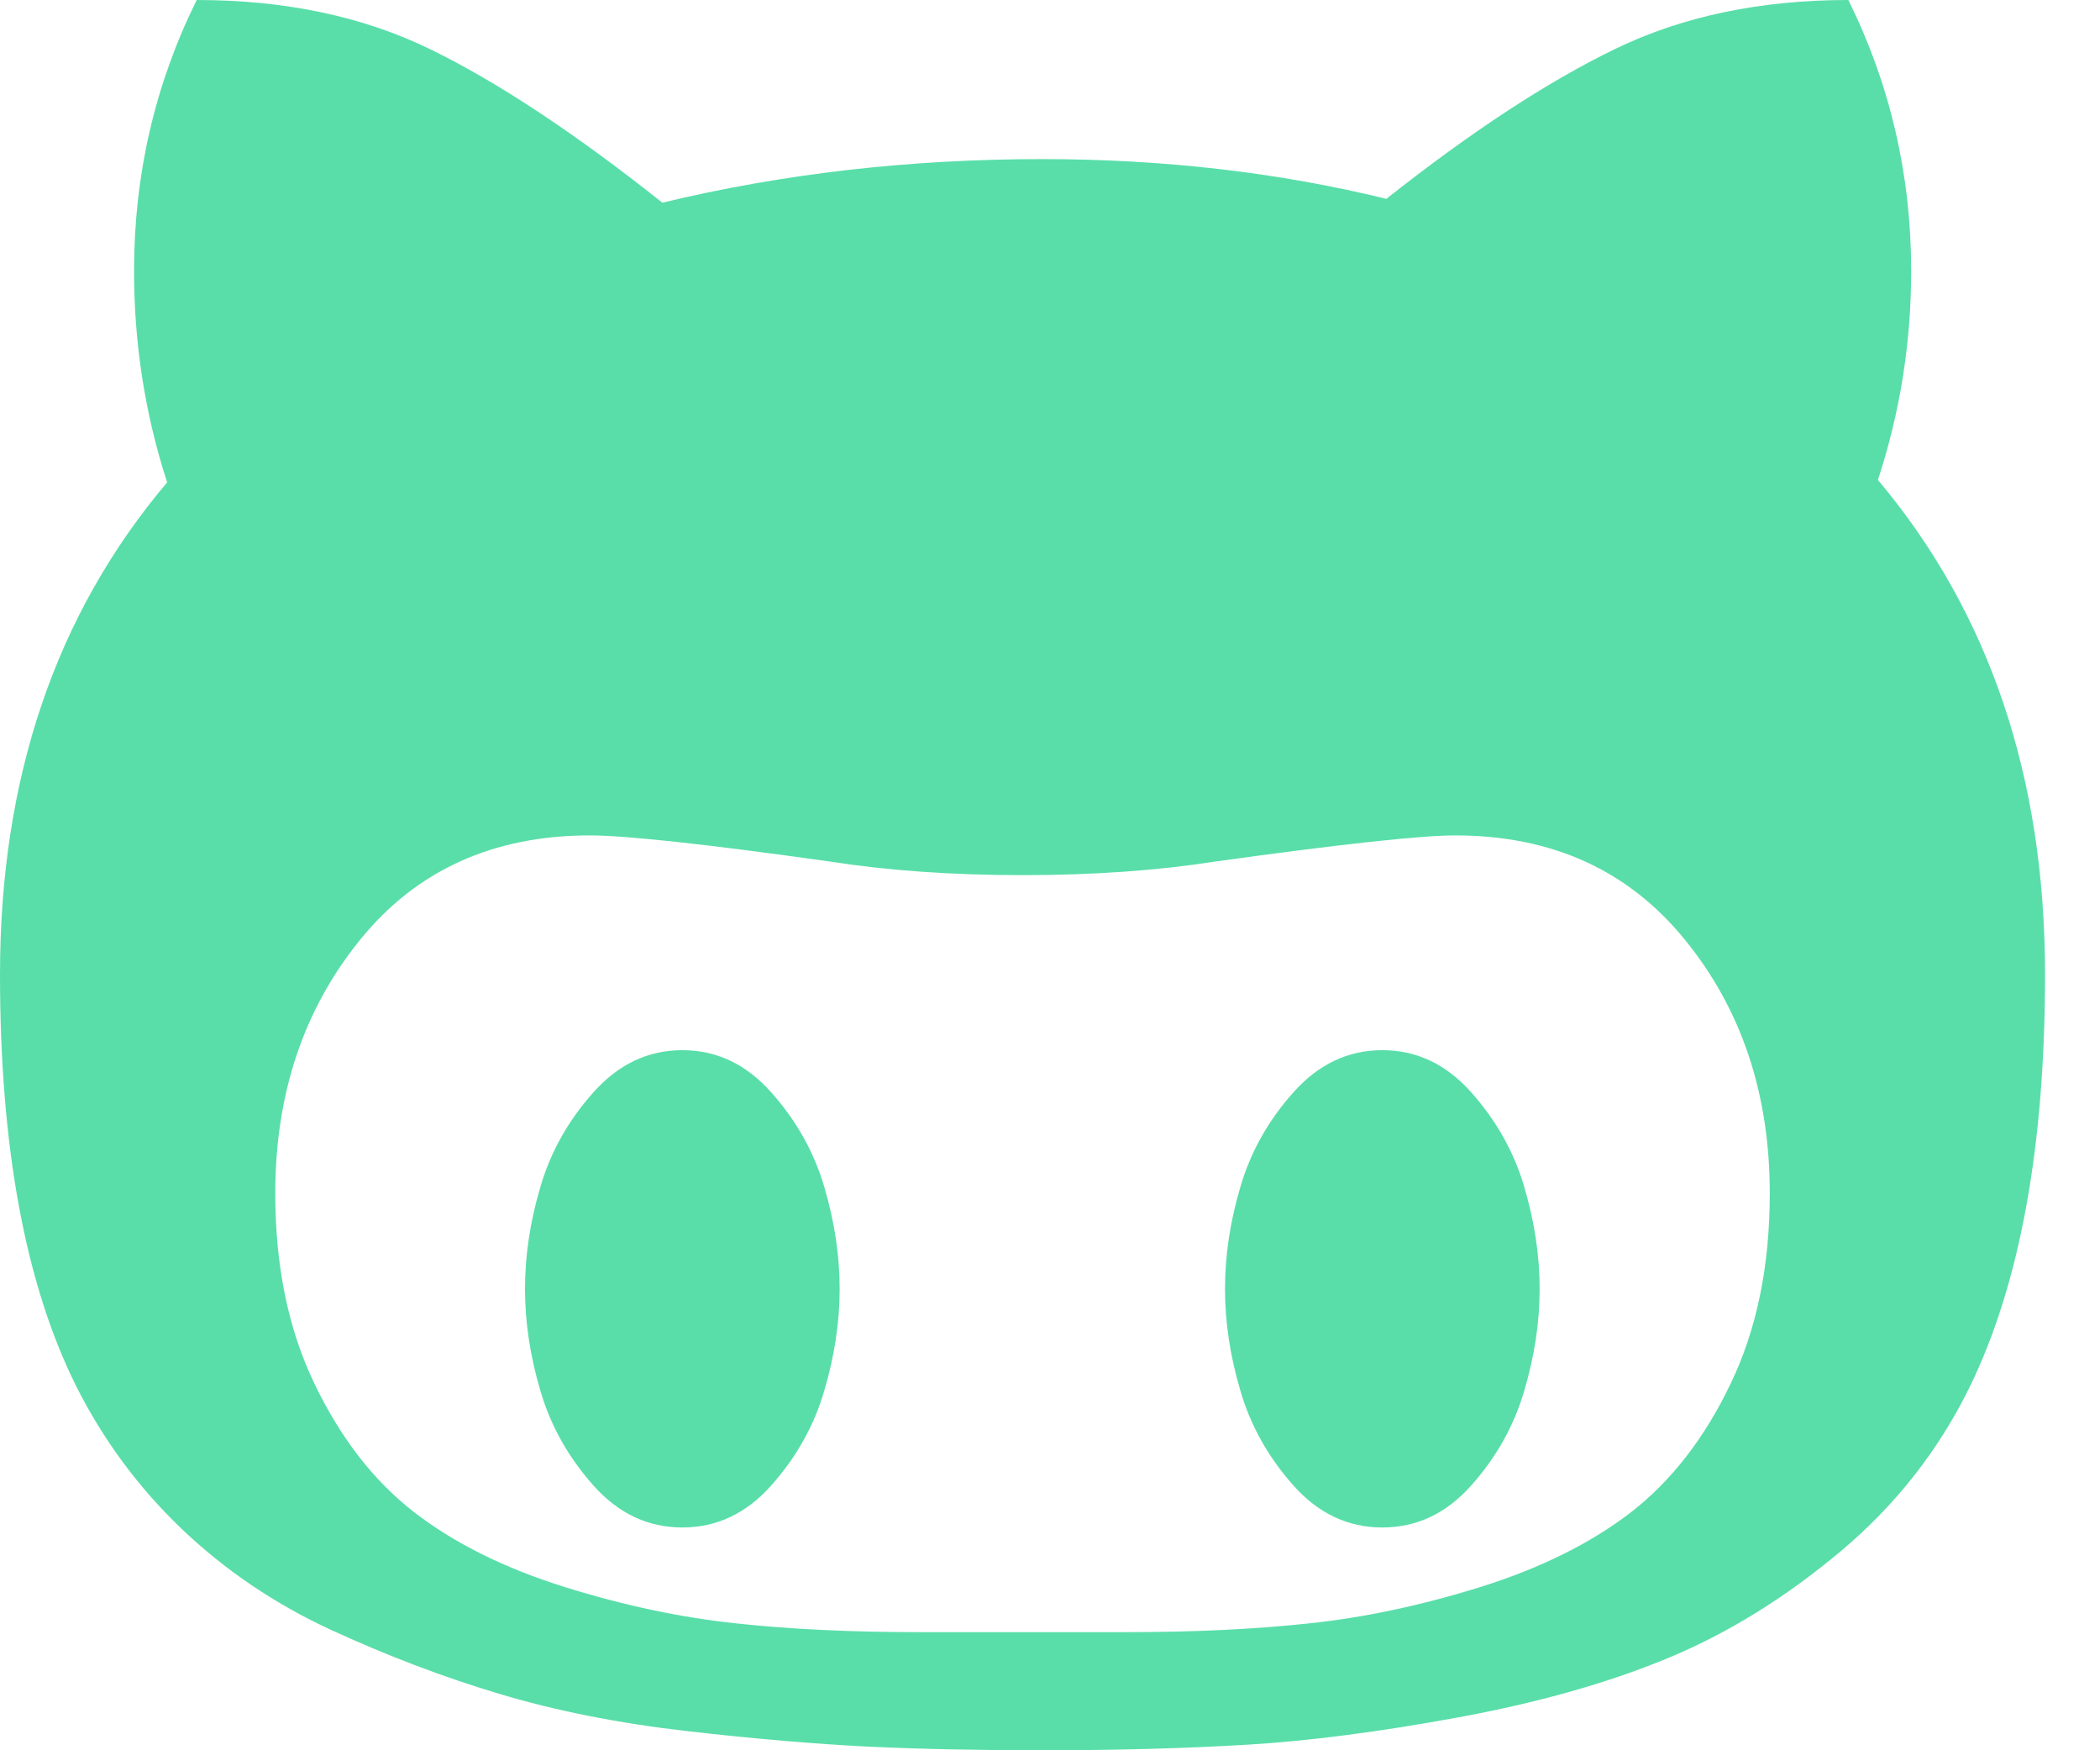 <svg width="12" height="10" viewBox="0 0 12 10" version="1.1" xmlns="http://www.w3.org/2000/svg" xmlns:xlink="http://www.w3.org/1999/xlink">
<title>github-character</title>
<desc>Created using Figma</desc>
<g id="Canvas" transform="translate(3715 -14406)">
<g id="github-character">
<g id="Group">
<g id="Group">
<g id="Vector">
<use xlink:href="#path0_fill" transform="translate(-3715 14406)" fill="#59DEA9"/>
</g>
<g id="Vector">
<use xlink:href="#path1_fill" transform="translate(-3712 14412)" fill="#59DEA9"/>
</g>
<g id="Vector">
<use xlink:href="#path1_fill" transform="translate(-3708 14412)" fill="#59DEA9"/>
</g>
</g>
</g>
</g>
</g>
<defs>
<path id="path0_fill" d="M 10.731 2.742C 10.857 2.358 10.921 1.96 10.921 1.548C 10.921 0.999 10.801 0.483 10.562 -1.82195e-08C 10.062 -1.82195e-08 9.619 0.092 9.235 0.277C 8.851 0.462 8.413 0.748 7.922 1.136C 7.304 0.985 6.648 0.909 5.956 0.909C 5.197 0.909 4.474 0.992 3.785 1.158C 3.284 0.76 2.842 0.468 2.458 0.281C 2.074 0.094 1.629 2.48438e-05 1.124 2.48438e-05C 0.885 0.483 0.766 0.999 0.766 1.548C 0.766 1.965 0.829 2.367 0.955 2.756C 0.318 3.509 0 4.446 0 5.568C 0 6.553 0.145 7.337 0.435 7.919C 0.59 8.227 0.791 8.499 1.039 8.736C 1.287 8.972 1.571 9.164 1.889 9.311C 2.208 9.458 2.528 9.58 2.851 9.677C 3.174 9.774 3.531 9.845 3.922 9.89C 4.313 9.935 4.659 9.964 4.958 9.979C 5.258 9.993 5.59 10 5.956 10C 6.386 10 6.777 9.989 7.128 9.968C 7.48 9.947 7.881 9.895 8.333 9.812C 8.785 9.729 9.183 9.617 9.527 9.475C 9.871 9.333 10.201 9.129 10.517 8.864C 10.833 8.599 11.08 8.284 11.258 7.919C 11.543 7.332 11.686 6.548 11.686 5.568C 11.686 4.441 11.368 3.499 10.731 2.742ZM 9.888 7.908C 9.739 8.219 9.549 8.462 9.32 8.64C 9.09 8.817 8.804 8.959 8.463 9.066C 8.121 9.173 7.793 9.242 7.48 9.275C 7.166 9.309 6.817 9.325 6.433 9.325L 5.253 9.325C 4.869 9.325 4.52 9.309 4.207 9.275C 3.893 9.242 3.565 9.173 3.223 9.066C 2.882 8.959 2.596 8.817 2.367 8.64C 2.137 8.462 1.948 8.219 1.798 7.908C 1.648 7.598 1.573 7.235 1.573 6.818C 1.573 6.25 1.735 5.767 2.058 5.369C 2.381 4.971 2.819 4.773 3.371 4.773C 3.572 4.773 4.029 4.822 4.74 4.922C 5.073 4.974 5.44 5 5.843 5C 6.246 5 6.613 4.974 6.946 4.922C 7.667 4.822 8.123 4.773 8.315 4.773C 8.868 4.773 9.305 4.972 9.628 5.369C 9.952 5.767 10.113 6.25 10.113 6.818C 10.113 7.235 10.038 7.598 9.888 7.908Z"/>
<path id="path1_fill" d="M 1.408 0.242C 1.265 0.081 1.096 -3.34024e-08 0.899 -3.34024e-08C 0.702 -3.34024e-08 0.533 0.081 0.39 0.242C 0.247 0.402 0.146 0.582 0.088 0.781C 0.029 0.98 -5.40492e-08 1.174 -5.40492e-08 1.364C -5.40492e-08 1.553 0.029 1.747 0.088 1.946C 0.146 2.145 0.247 2.325 0.39 2.486C 0.533 2.647 0.702 2.727 0.899 2.727C 1.096 2.727 1.265 2.647 1.408 2.486C 1.551 2.325 1.652 2.145 1.71 1.946C 1.769 1.747 1.798 1.553 1.798 1.364C 1.798 1.174 1.769 0.98 1.71 0.781C 1.652 0.583 1.551 0.403 1.408 0.242Z"/>
</defs>
</svg>

